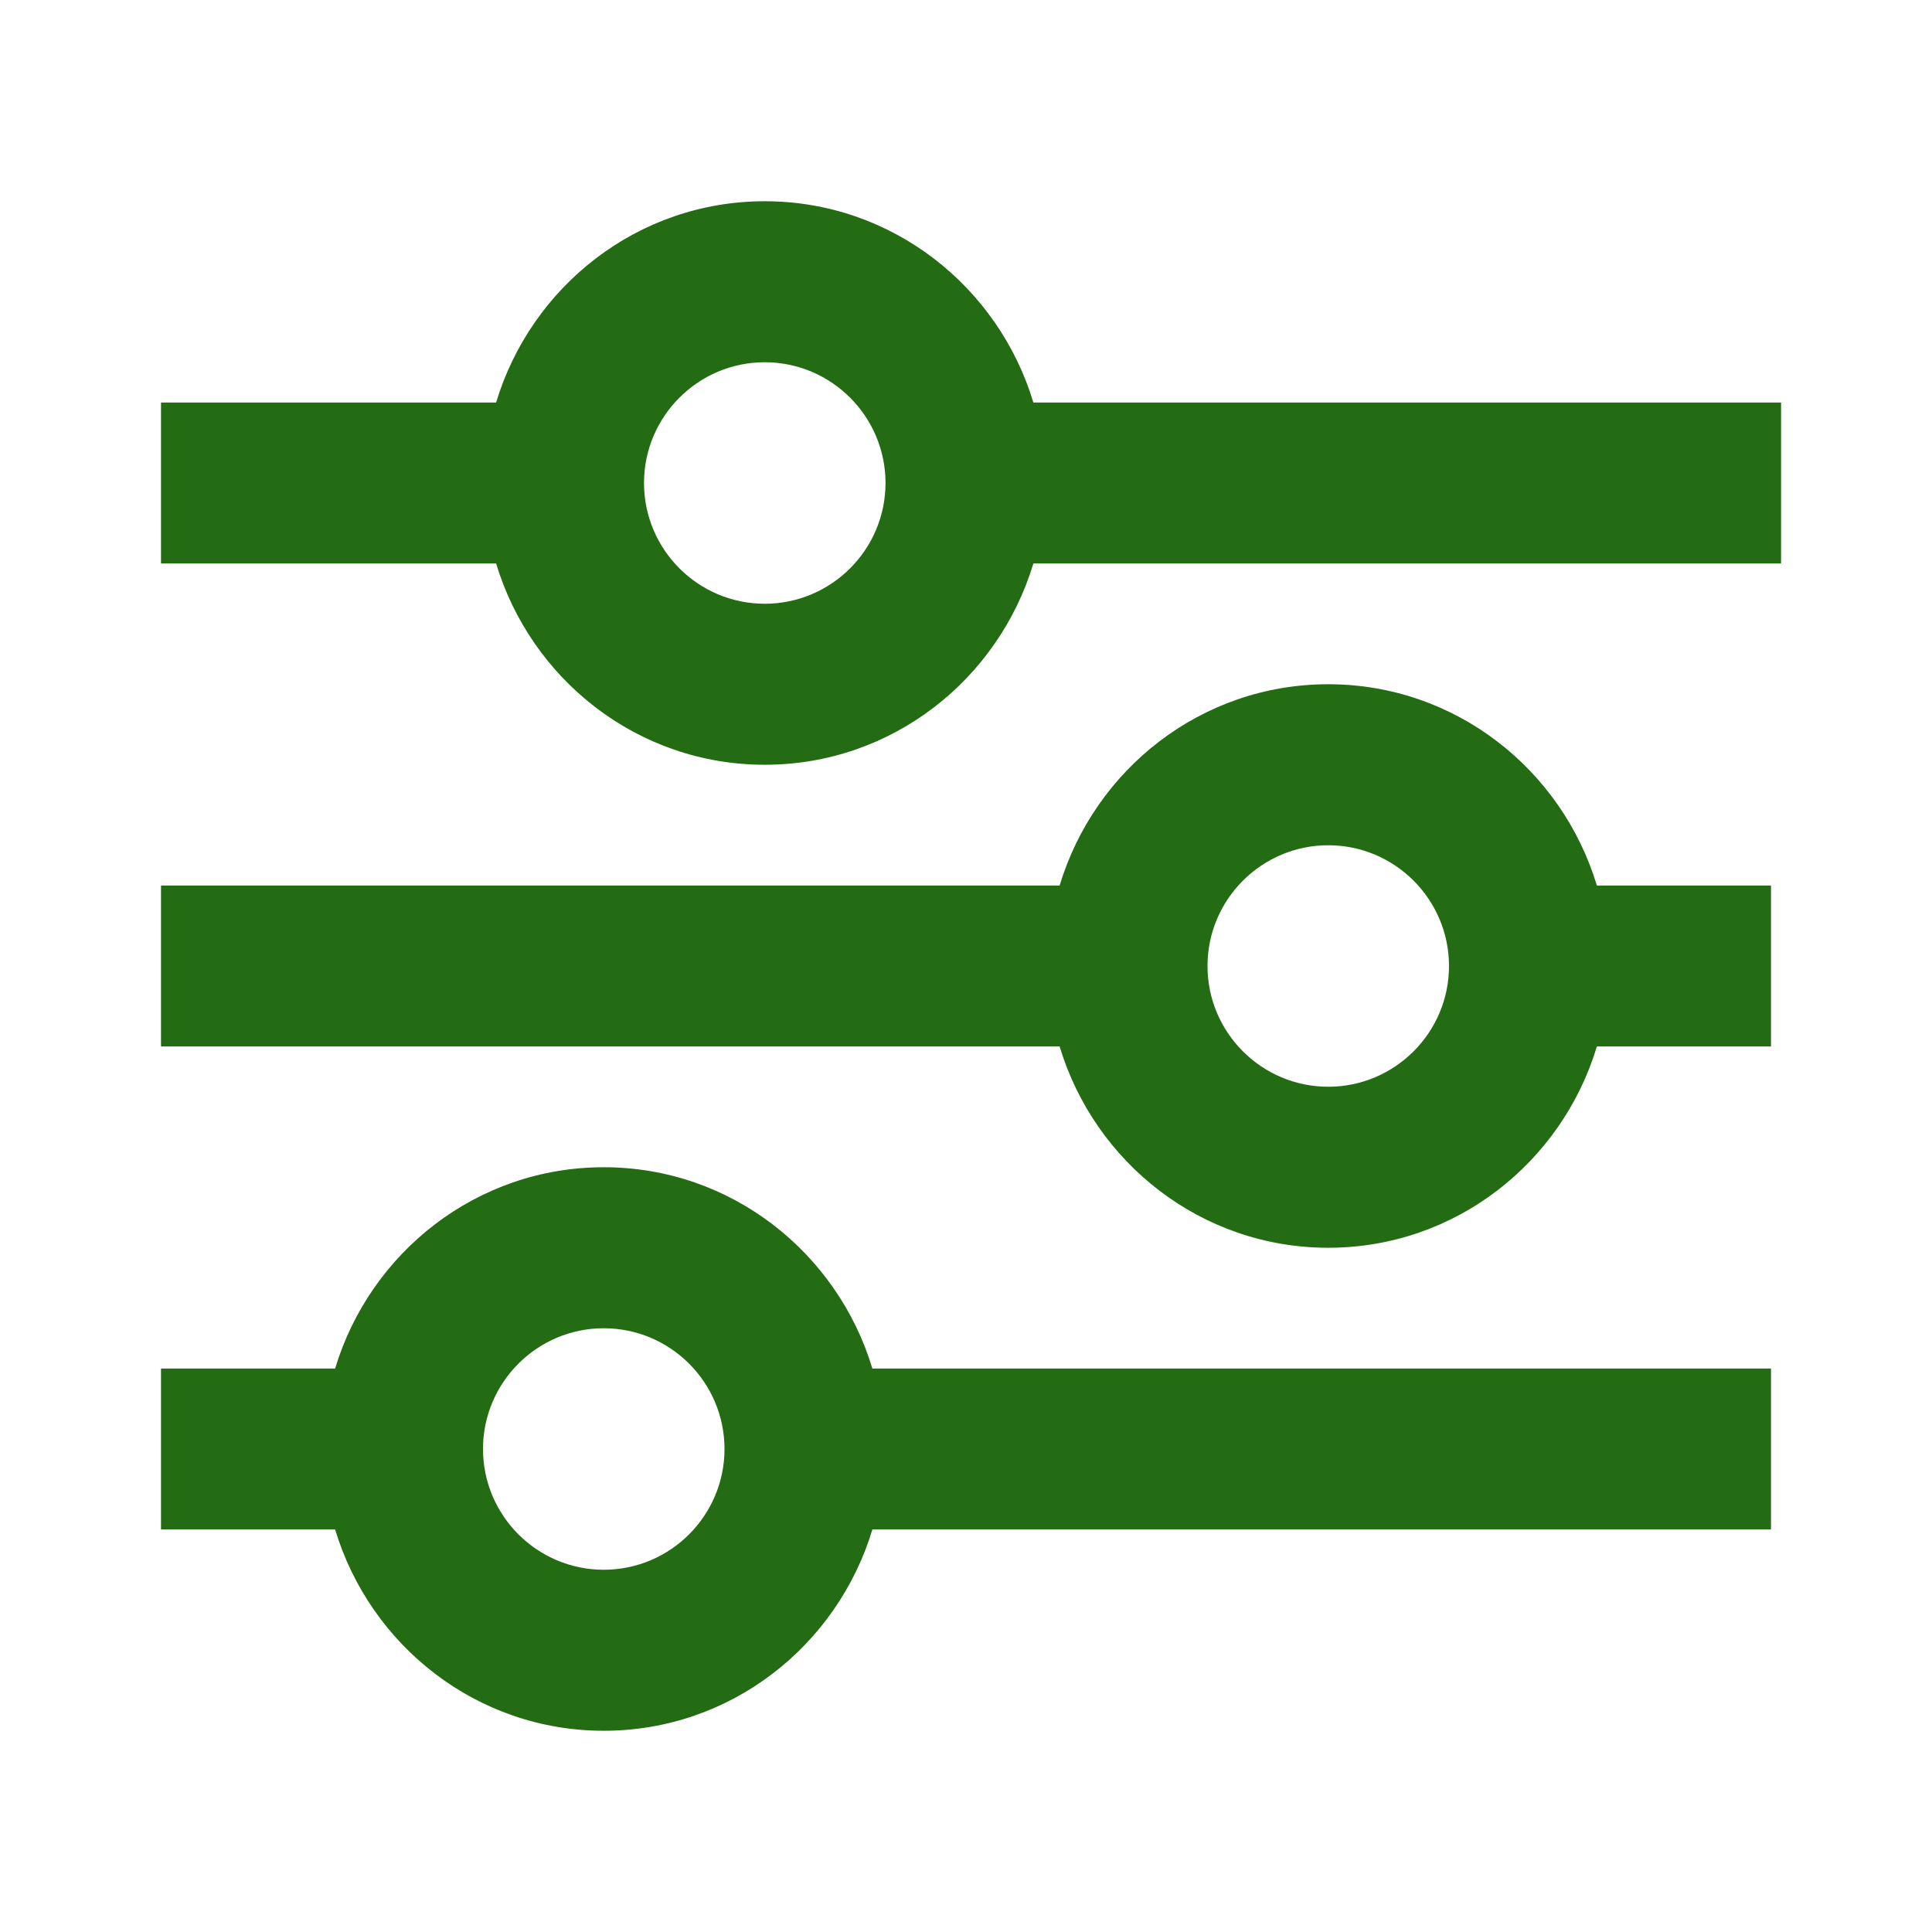 <svg width="80" height="80" viewBox="0 0 80 80" fill="none" xmlns="http://www.w3.org/2000/svg">
<path d="M25 48.333C19.733 48.333 15.323 51.867 13.877 56.667H6.667V63.333H13.877C15.323 68.133 19.733 71.667 25 71.667C30.267 71.667 34.677 68.133 36.123 63.333H73.333V56.667H36.123C34.677 51.867 30.267 48.333 25 48.333ZM25 65C22.243 65 20 62.757 20 60C20 57.243 22.243 55 25 55C27.757 55 30 57.243 30 60C30 62.757 27.757 65 25 65ZM55 28.333C49.733 28.333 45.323 31.867 43.877 36.667H6.667V43.333H43.877C45.323 48.133 49.733 51.667 55 51.667C60.267 51.667 64.677 48.133 66.123 43.333H73.333V36.667H66.123C64.677 31.867 60.267 28.333 55 28.333ZM55 45C52.243 45 50 42.757 50 40C50 37.243 52.243 35 55 35C57.757 35 60 37.243 60 40C60 42.757 57.757 45 55 45Z" fill="#236C13"/>
<path d="M42.79 16.667C41.343 11.867 36.933 8.333 31.667 8.333C26.4 8.333 21.99 11.867 20.543 16.667H6.667V23.333H20.543C21.99 28.133 26.4 31.667 31.667 31.667C36.933 31.667 41.343 28.133 42.79 23.333H73.75V16.667H42.79ZM31.667 25C28.91 25 26.667 22.757 26.667 20C26.667 17.243 28.91 15 31.667 15C34.423 15 36.667 17.243 36.667 20C36.667 22.757 34.423 25 31.667 25Z" fill="#236C13"/>
</svg>

